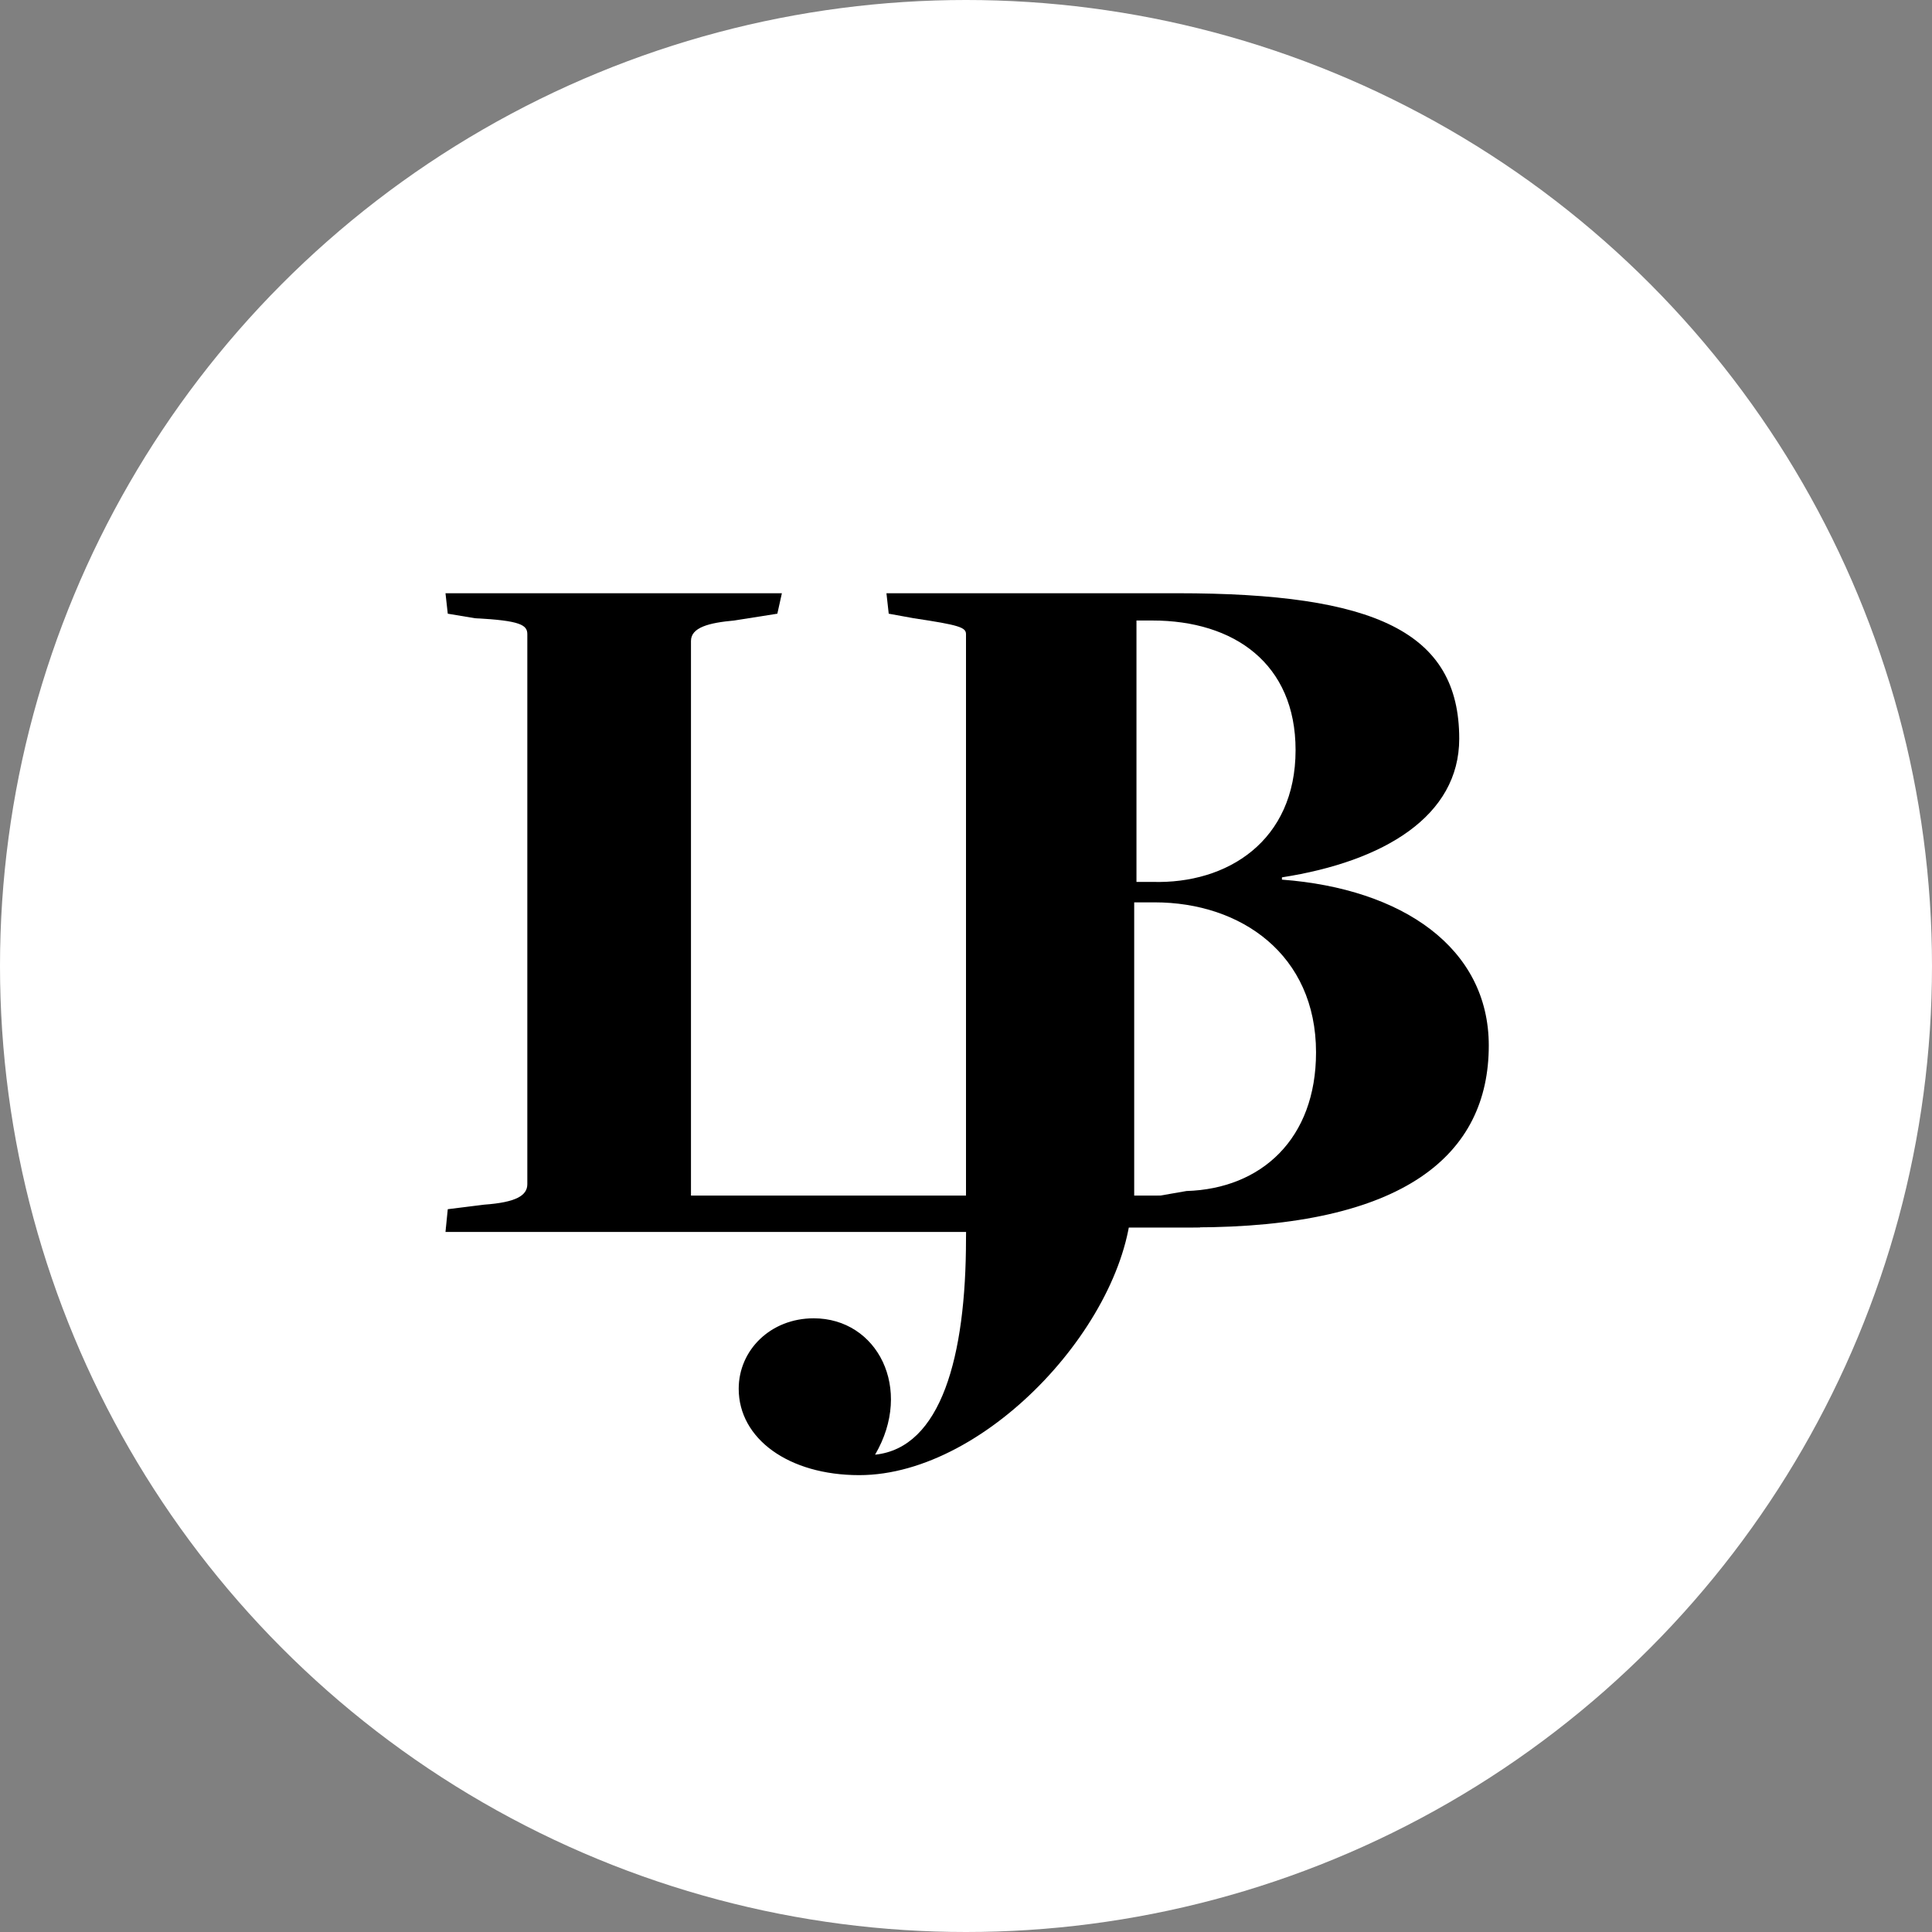 <?xml version="1.0" encoding="utf-8"?>
<!-- Generator: Adobe Illustrator 21.0.2, SVG Export Plug-In . SVG Version: 6.00 Build 0)  -->
<svg version="1.1" id="Layer_1" xmlns="http://www.w3.org/2000/svg" xmlns:xlink="http://www.w3.org/1999/xlink" x="0px" y="0px"
	 viewBox="0 0 85 85" style="enable-background:new 0 0 85 85;" xml:space="preserve">
<rect x="0" y="0" width="85" height="85" fill="#808080" stroke="none"/>
<style type="text/css">
	.st0{fill:#FFFFFF;}
</style>
<circle class="st0" cx="42.5" cy="42.5" r="42.5"/>
<g>
	<polygon points="52.8,54 19.6,54 29.5,52.6 52.8,52.6 	"/>
	<path d="M21.3,53c1.4-0.1,1.9-0.4,1.9-0.9V27.9c0-0.4-0.3-0.6-2.3-0.7L19.7,27l-0.1-0.9h14.8L34.2,27l-1.9,0.3
		c-1.1,0.1-1.9,0.3-1.9,0.9V53c5.1,0.4,10.4-0.3,15.7,0.1l0.4,1l-3.6,0.1H19.6l0.1-1L21.3,53z"/>
	<path d="M40.6,53.1c1.4-0.3,1.9,0.4,1.9,0.1V27.9c0-0.3-0.3-0.4-2.3-0.7L39.1,27l-0.1-0.9h12.8c8.7,0,12.4,1.7,12.4,6.4
		c0,3.4-3.3,5.4-7.8,6.1v0.1c5.3,0.4,9.1,3,9.1,7.3c0,4.8-3.7,8-13,8H38.9l0.1-0.7L40.6,53.1z M57,33c0-3.8-2.7-5.7-6.3-5.7h-0.3
		c-0.1,0-0.3,0-0.4,0v11.5h0.7C54,38.9,57,37,57,33z M57.9,46.3c0-4.3-3.3-6.6-7.1-6.6c-0.3,0-0.7,0-0.9,0v13.1l2.3-0.4
		C55.5,52.3,57.9,50.1,57.9,46.3z"/>
	<g>
		<path d="M49.1,28.9l0.7,23.7c0,5.3-6.3,12.3-12,12.3c-3.1,0-5.3-1.6-5.3-3.8c0-1.7,1.4-3.1,3.3-3.1c2.8,0,4.4,3.1,2.7,6
			c2.9-0.3,4-4.3,4-9.5l0.3-25.4"/>
	</g>
</g>
</svg>
